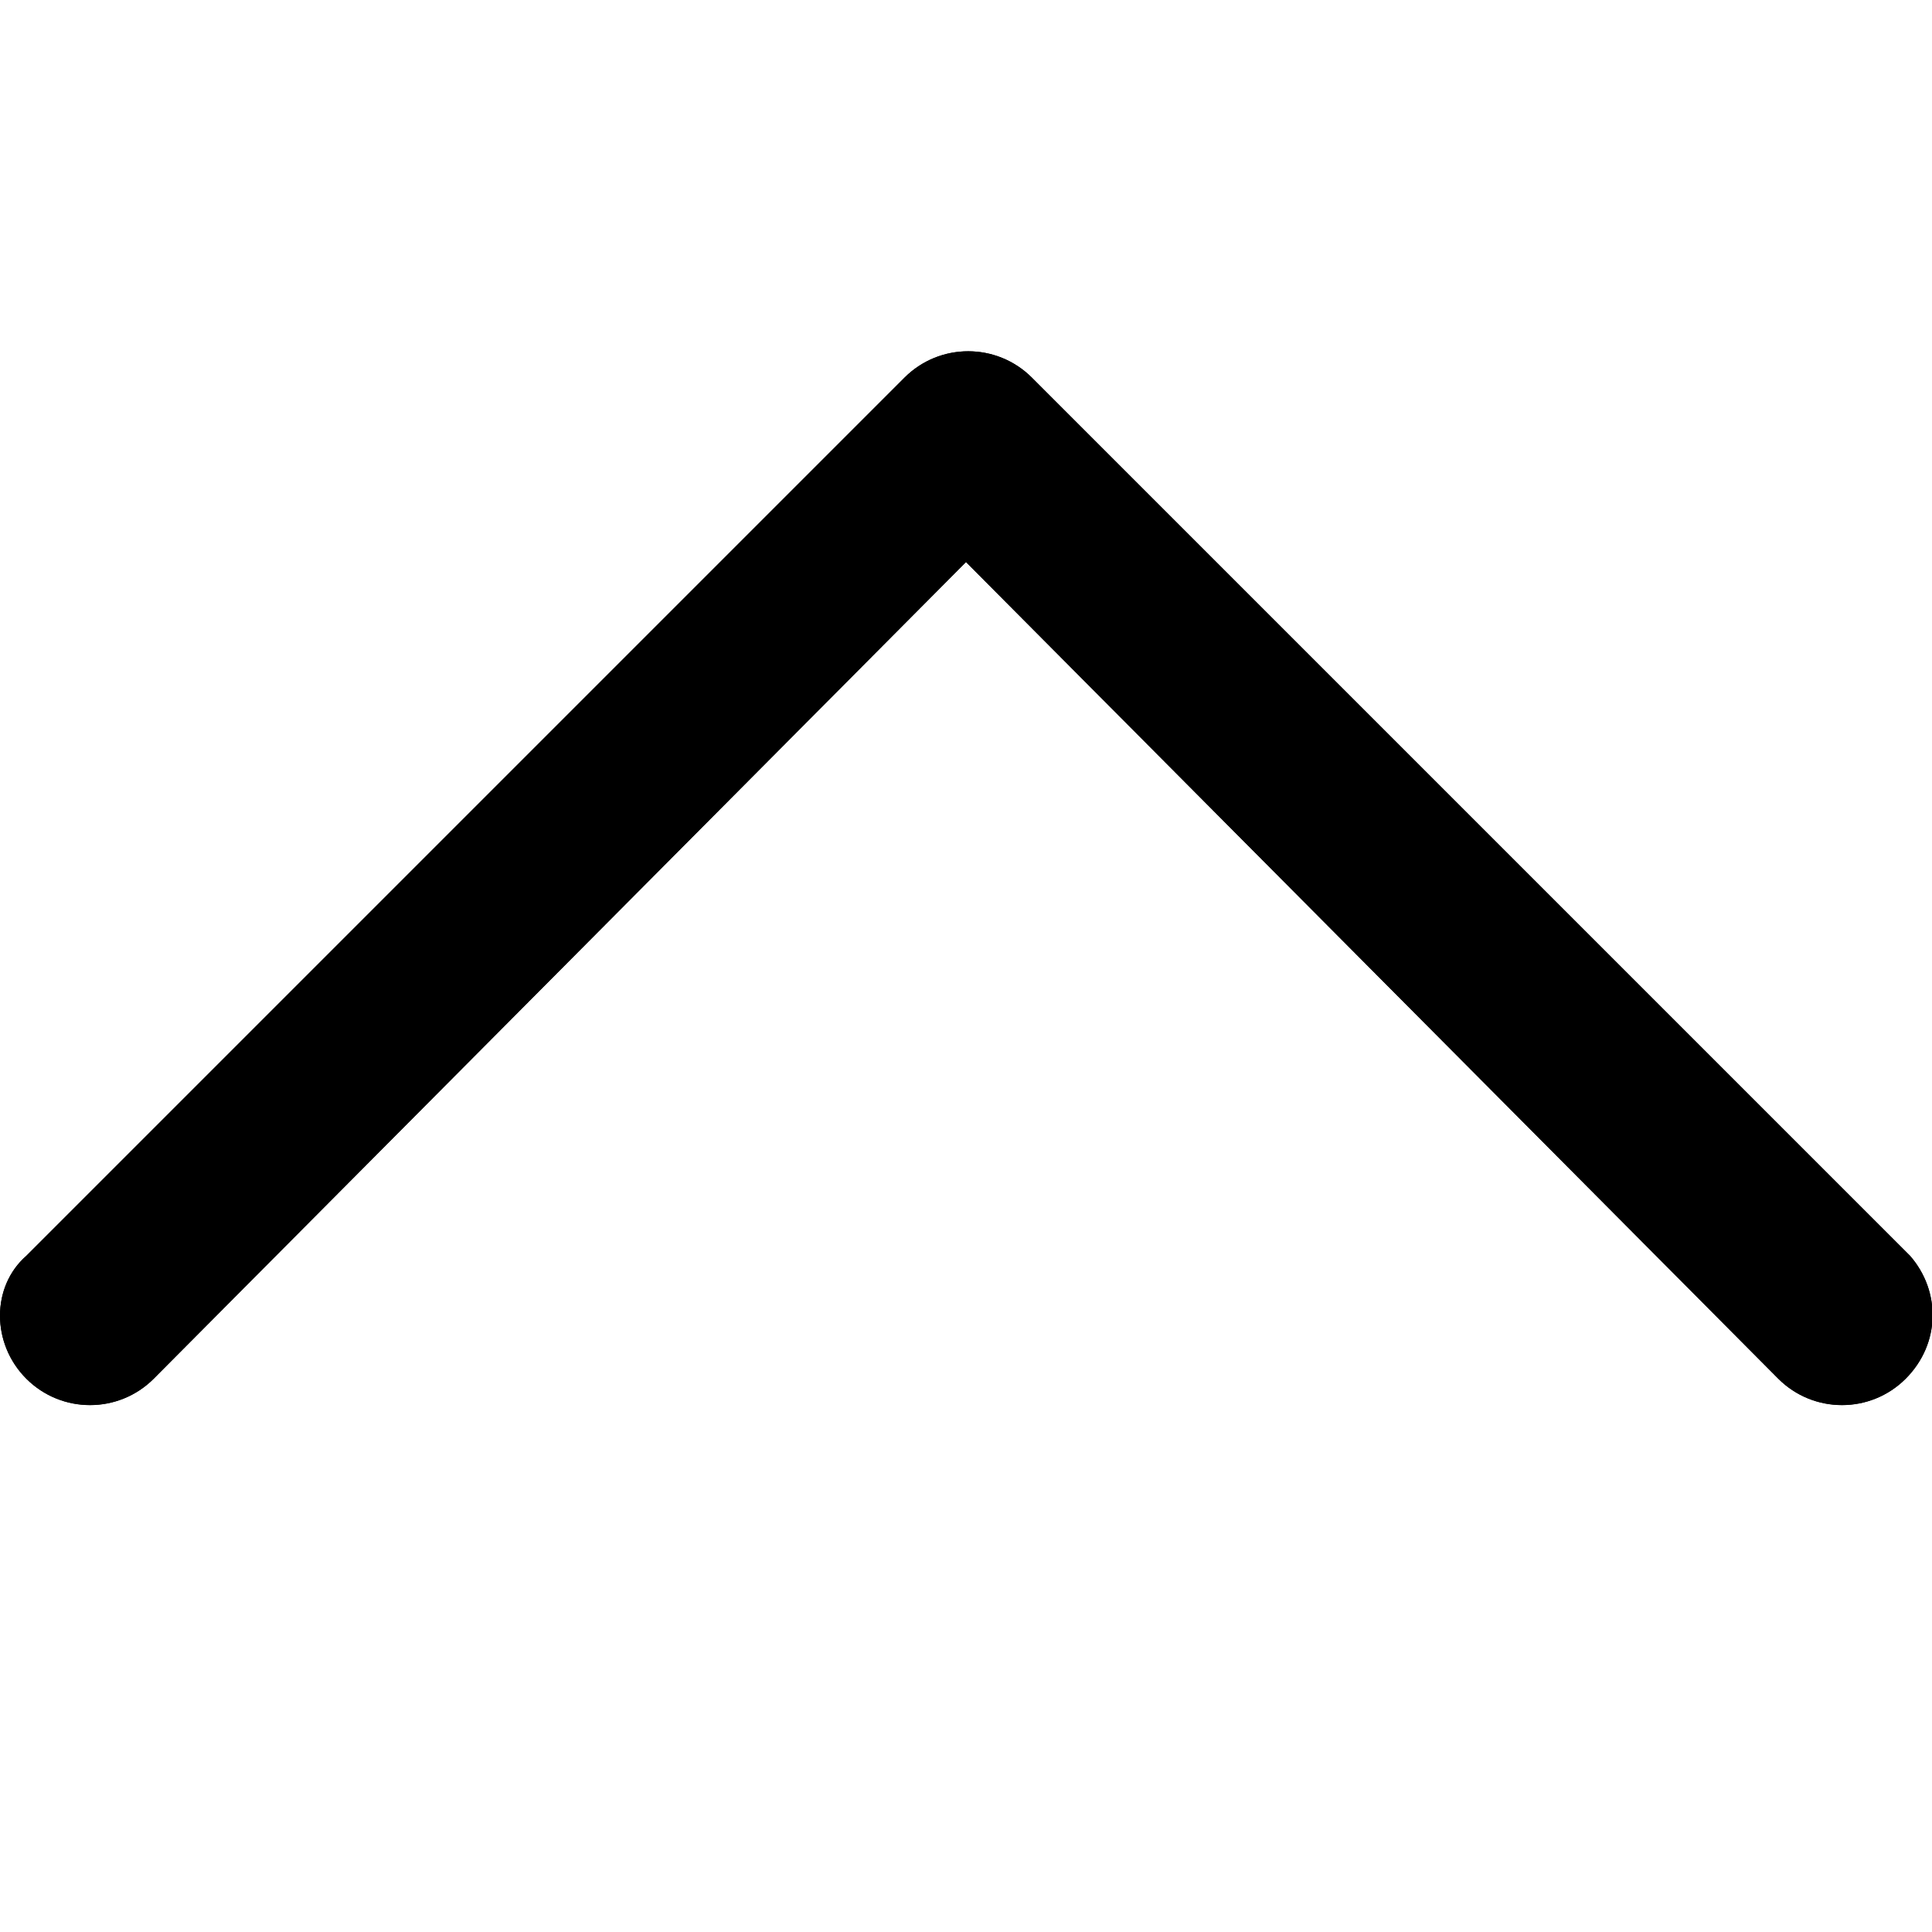 <?xml version="1.0" encoding="utf-8"?>
<!-- Generator: Adobe Illustrator 19.0.0, SVG Export Plug-In . SVG Version: 6.00 Build 0)  -->
<svg version="1.1" id="图层_1" xmlns="http://www.w3.org/2000/svg" xmlns:xlink="http://www.w3.org/1999/xlink" x="0px" y="0px"
	 viewBox="0 0 44 44" style="enable-background:new 0 0 44 44;" xml:space="preserve">
<style type="text/css">
	.st0{clip-path:url(#SVGID_2_);}
</style>
<g>
	<defs>
		<path id="SVGID_1_" d="M43.4,31.4c-0.8,0.8-2.1,0.8-2.9,0L22,12.8L3.5,31.4c-0.8,0.8-2.1,0.8-2.9,0c-0.8-0.8-0.8-2.1,0-2.8l20-20
			c0.8-0.8,2.1-0.8,2.9,0l20,20C44.2,29.4,44.2,30.6,43.4,31.4z"/>
	</defs>
	<use xlink:href="#SVGID_1_"  style="overflow:visible;fill-rule:evenodd;clip-rule:evenodd;"/>
	<clipPath id="SVGID_2_">
		<use xlink:href="#SVGID_1_"  style="overflow:visible;"/>
	</clipPath>
	<rect x="-20" y="-12" class="st0" width="84" height="64"/>
</g>
</svg>
